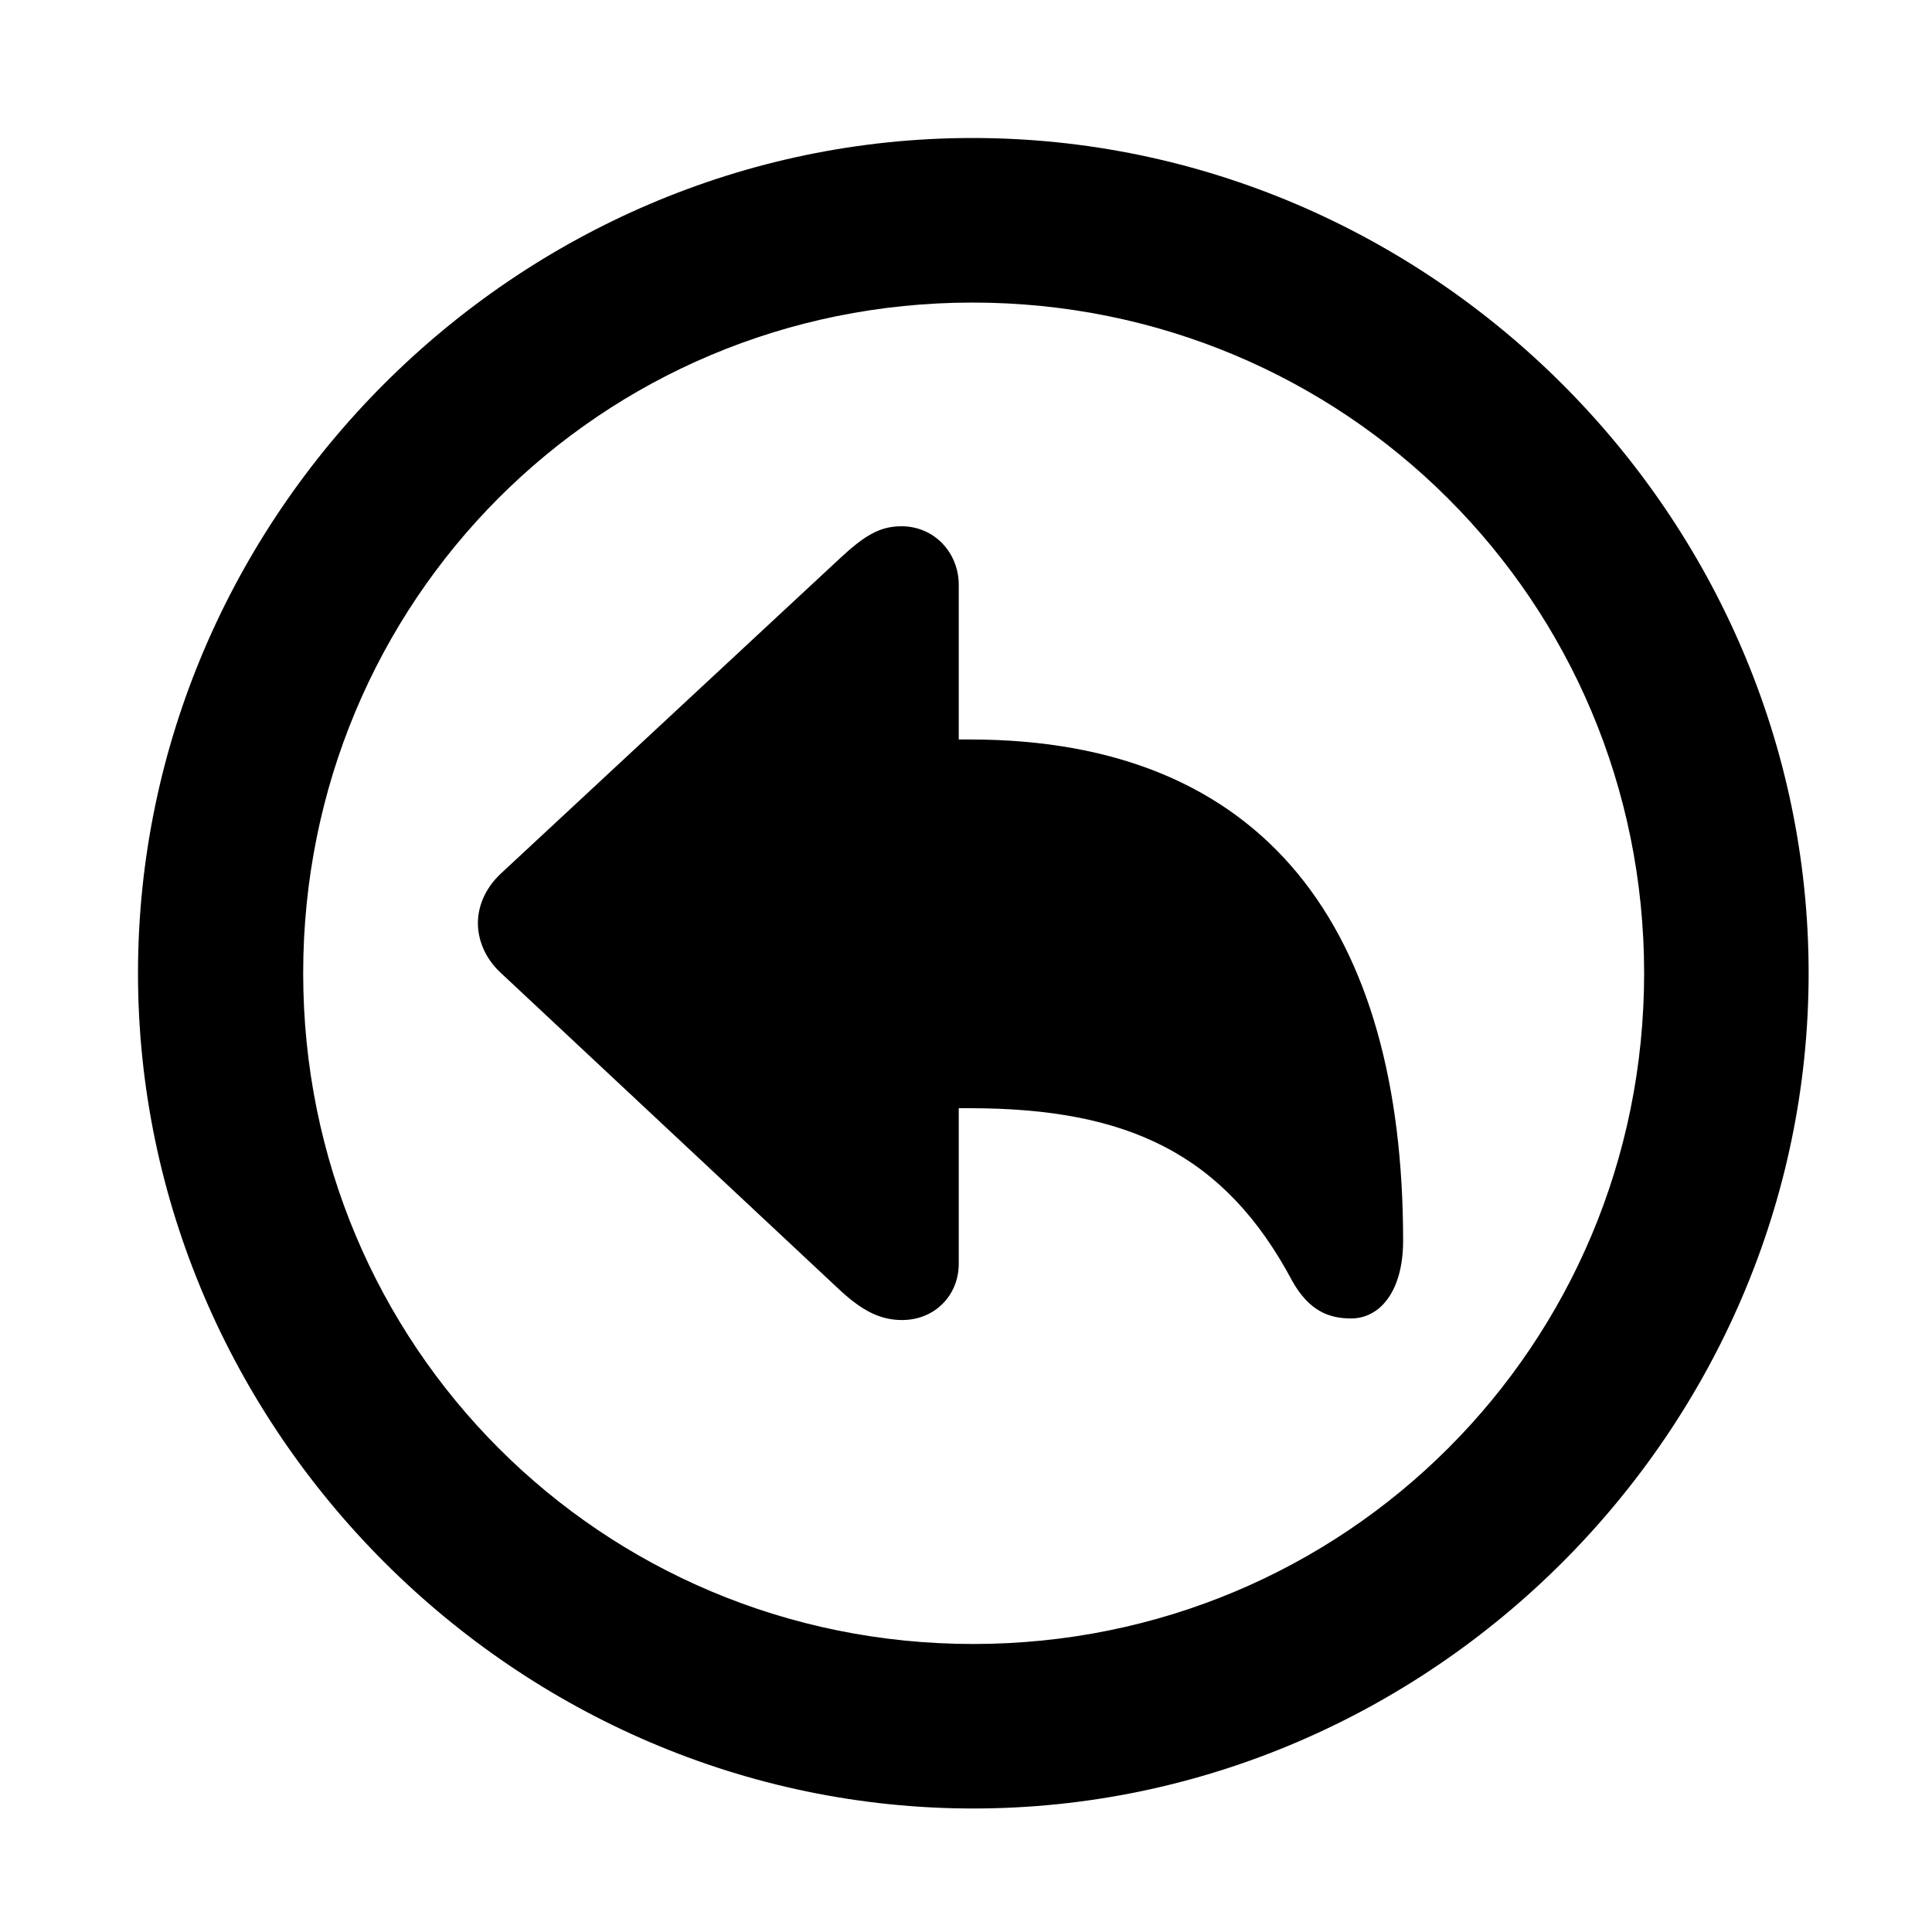 <svg width="28" height="28" viewBox="0 0 28 28" fill="none" xmlns="http://www.w3.org/2000/svg">
<path d="M14.105 26.21C20.737 26.21 26.212 20.727 26.212 14.105C26.212 7.473 20.727 2 14.095 2C7.475 2 2 7.473 2 14.105C2 20.727 7.485 26.21 14.105 26.21ZM14.105 23.826C8.711 23.826 4.394 19.499 4.394 14.105C4.394 8.711 8.701 4.385 14.095 4.385C19.489 4.385 23.828 8.711 23.828 14.105C23.828 19.499 19.499 23.826 14.105 23.826Z" fill="black"/>
<path d="M13.074 19.131C13.542 19.131 13.895 18.779 13.895 18.313V16.061H14.055C16.338 16.061 17.748 16.72 18.73 18.568C18.976 19.004 19.266 19.108 19.582 19.108C19.992 19.108 20.335 18.724 20.335 17.98C20.335 13.47 18.347 10.717 14.055 10.717H13.895V8.477C13.895 8.011 13.542 7.627 13.064 7.627C12.743 7.627 12.52 7.77 12.173 8.092L7.255 12.664C7.02 12.886 6.926 13.149 6.926 13.379C6.926 13.605 7.018 13.877 7.255 14.097L12.173 18.698C12.487 18.987 12.746 19.131 13.074 19.131Z" fill="black"/>
</svg>
